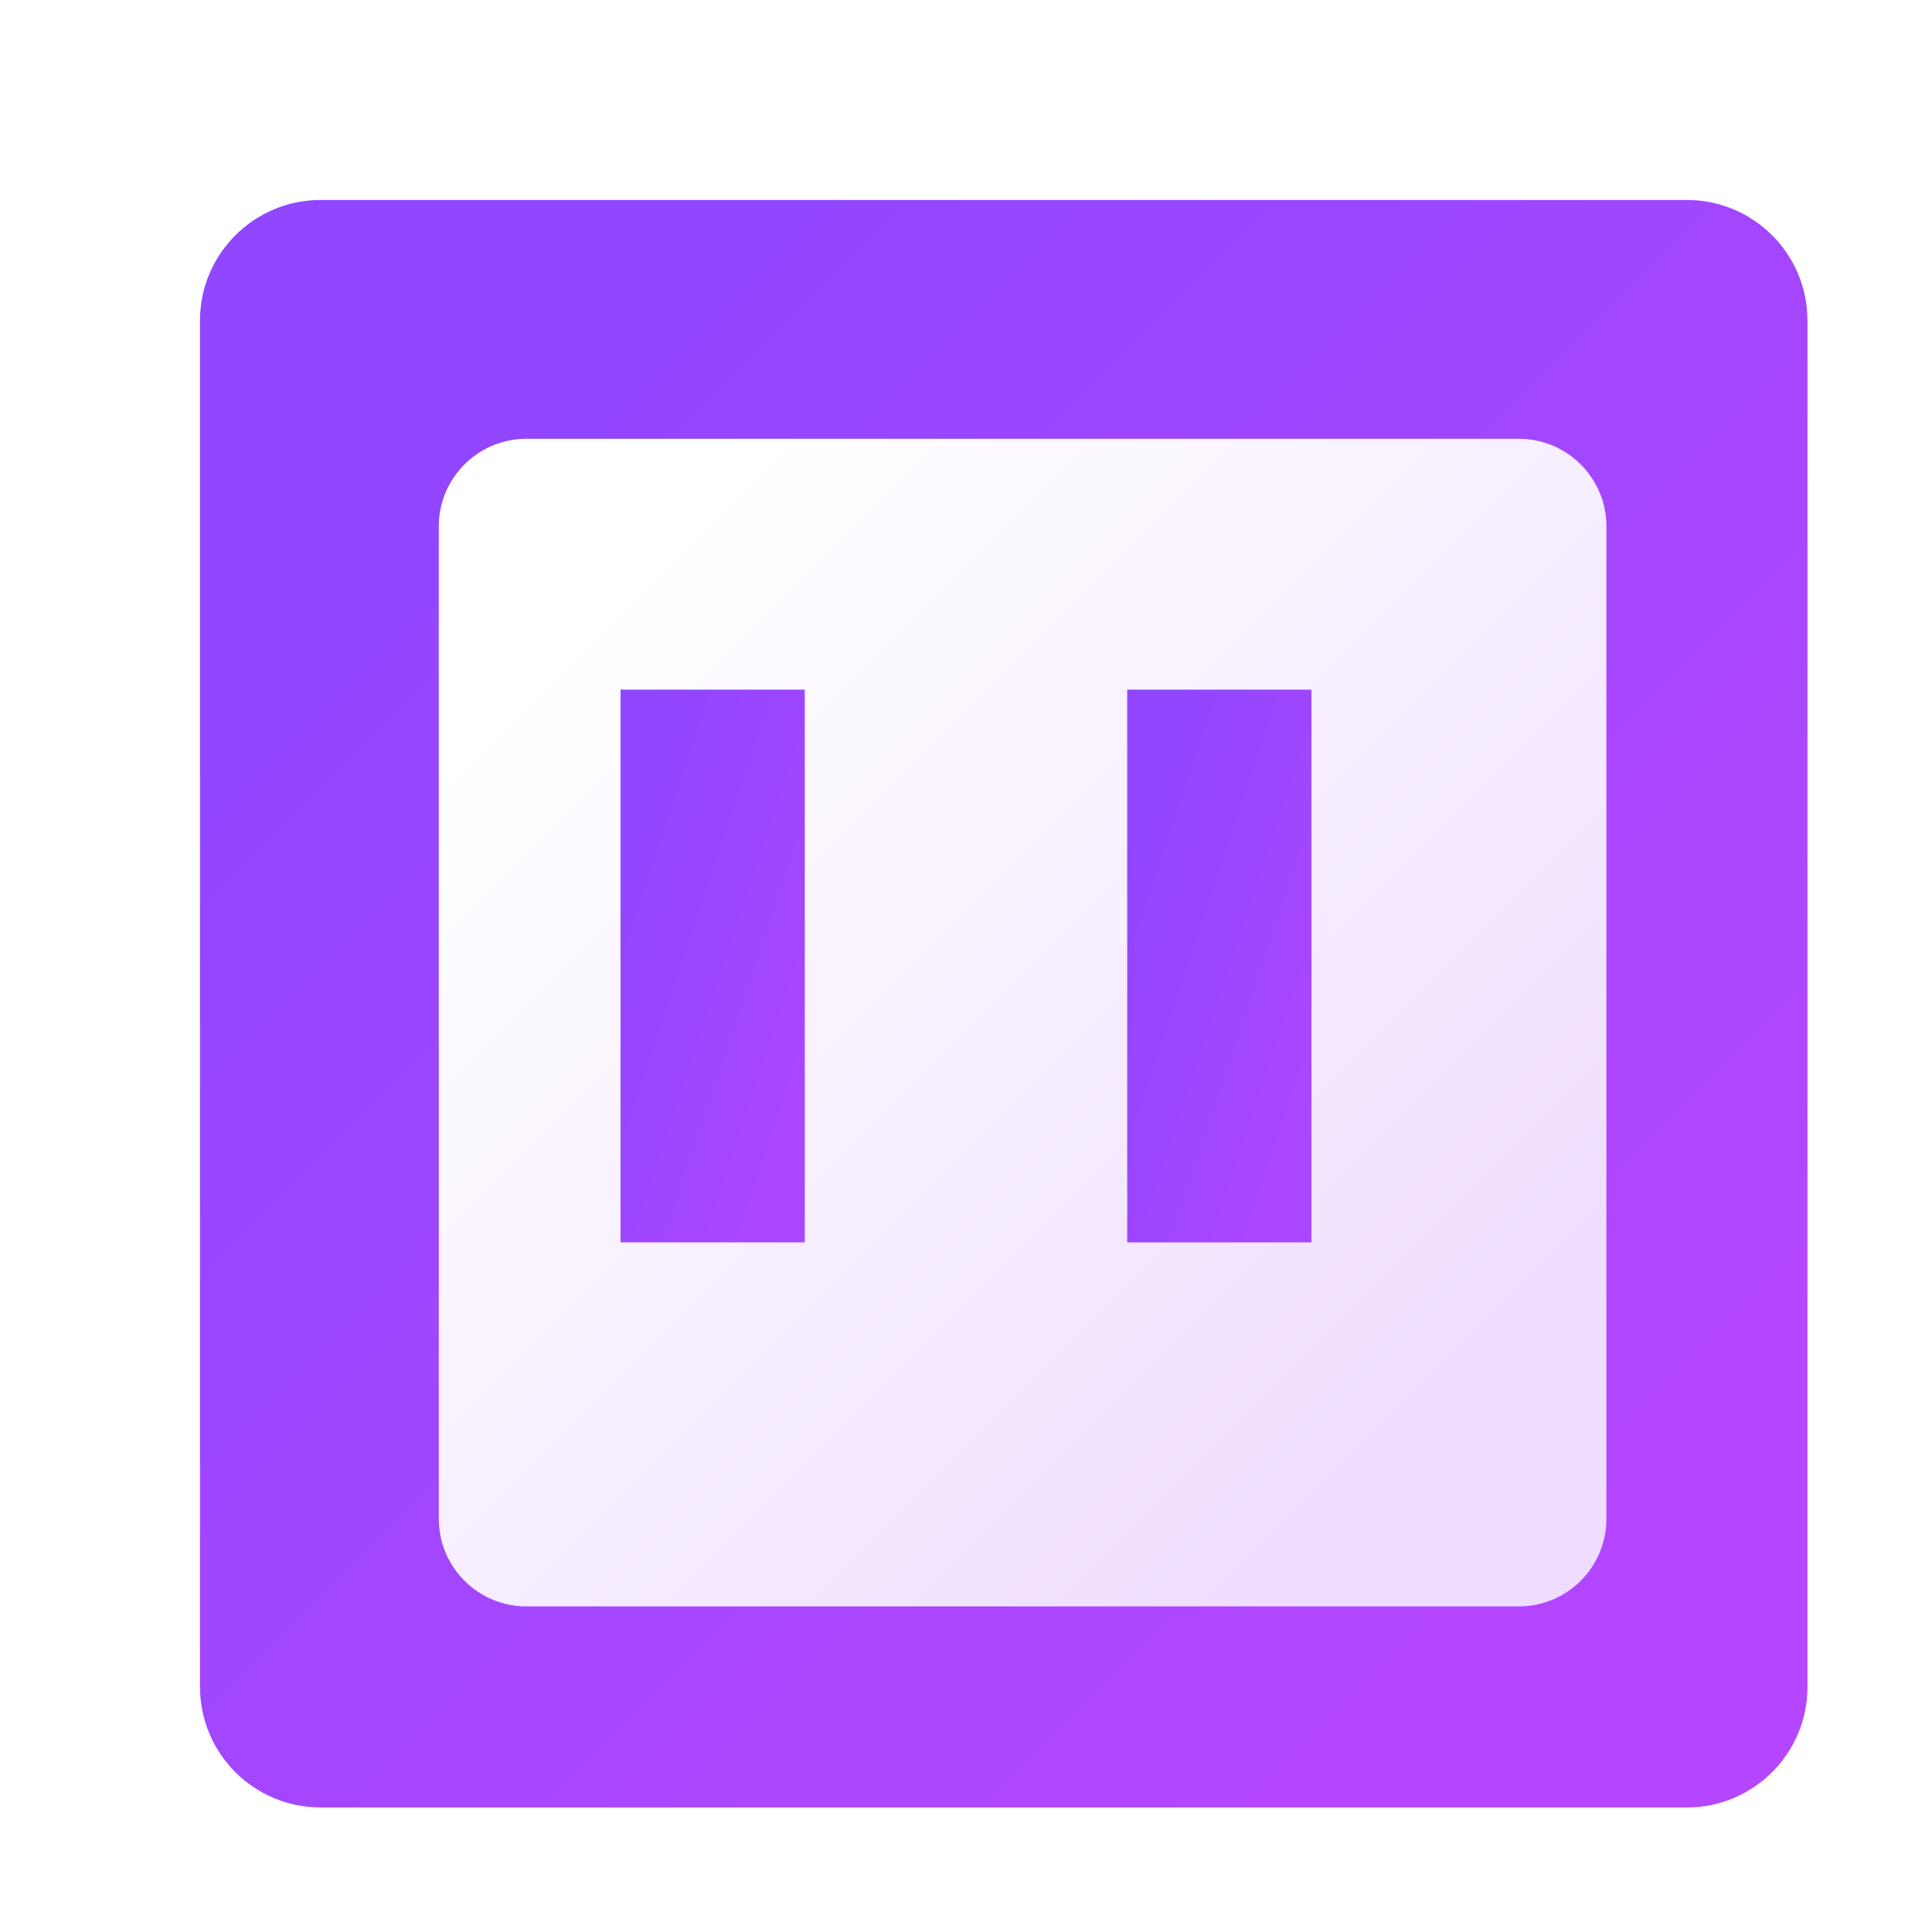 <?xml version="1.0" encoding="UTF-8" standalone="no"?><!-- Generator: Gravit.io --><svg xmlns="http://www.w3.org/2000/svg" xmlns:xlink="http://www.w3.org/1999/xlink" style="isolation:isolate" viewBox="0 0 512 512" width="512pt" height="512pt"><defs><clipPath id="_clipPath_NHJ8iKjKtORwUCmXDqKYp5oelmpuCUYS"><rect width="512" height="512"/></clipPath></defs><g clip-path="url(#_clipPath_NHJ8iKjKtORwUCmXDqKYp5oelmpuCUYS)"><defs><filter id="RlI8bC5tC8ePIPyNL7IhQjllK1x7sD5E" x="-200%" y="-200%" width="400%" height="400%" filterUnits="objectBoundingBox" color-interpolation-filters="sRGB"><feGaussianBlur xmlns="http://www.w3.org/2000/svg" in="SourceGraphic" stdDeviation="4.294"/><feOffset xmlns="http://www.w3.org/2000/svg" dx="10" dy="10" result="pf_100_offsetBlur"/><feFlood xmlns="http://www.w3.org/2000/svg" flood-color="#000000" flood-opacity="0.08"/><feComposite xmlns="http://www.w3.org/2000/svg" in2="pf_100_offsetBlur" operator="in" result="pf_100_dropShadow"/><feBlend xmlns="http://www.w3.org/2000/svg" in="SourceGraphic" in2="pf_100_dropShadow" mode="normal"/></filter><linearGradient id="_lgradient_0" x1="0.146" y1="0.146" x2="0.854" y2="0.854"><stop offset="0%" style="stop-color:#9146FF"/><stop offset="100%" style="stop-color:#B546FF"/></linearGradient></defs><g filter="url(#RlI8bC5tC8ePIPyNL7IhQjllK1x7sD5E)"><path d="M 74.95 43 L 437.05 43 C 454.684 43 469 57.316 469 74.95 L 469 437.05 C 469 454.684 454.684 469 437.05 469 L 74.95 469 C 57.316 469 43 454.684 43 437.05 L 43 74.95 C 43 57.316 57.316 43 74.95 43 Z" style="stroke:none;fill:url(#_lgradient_0);stroke-miterlimit:10;"/></g><defs><filter id="4Qq6Mv4HTAQUlMEiaZZqZtD6DzEj7766" x="-200%" y="-200%" width="400%" height="400%" filterUnits="objectBoundingBox" color-interpolation-filters="sRGB"><feGaussianBlur xmlns="http://www.w3.org/2000/svg" in="SourceGraphic" stdDeviation="6.011"/><feOffset xmlns="http://www.w3.org/2000/svg" dx="15" dy="15" result="pf_100_offsetBlur"/><feFlood xmlns="http://www.w3.org/2000/svg" flood-color="#000000" flood-opacity="0.08"/><feComposite xmlns="http://www.w3.org/2000/svg" in2="pf_100_offsetBlur" operator="in" result="pf_100_dropShadow"/><feBlend xmlns="http://www.w3.org/2000/svg" in="SourceGraphic" in2="pf_100_dropShadow" mode="normal"/></filter><linearGradient id="_lgradient_1" x1="0.146" y1="0.146" x2="0.854" y2="0.854"><stop offset="0%" style="stop-color:#FFFFFF"/><stop offset="100%" style="stop-color:#EFDDFF"/></linearGradient></defs><g filter="url(#4Qq6Mv4HTAQUlMEiaZZqZtD6DzEj7766)"><path d="M 124.492 101.285 L 387.508 101.285 C 400.316 101.285 410.715 111.684 410.715 124.492 L 410.715 387.508 C 410.715 400.316 400.316 410.715 387.508 410.715 L 124.492 410.715 C 111.684 410.715 101.285 400.316 101.285 387.508 L 101.285 124.492 C 101.285 111.684 111.684 101.285 124.492 101.285 Z" style="stroke:none;fill:url(#_lgradient_1);stroke-miterlimit:10;"/></g><linearGradient id="_lgradient_2" x1="0.146" y1="0.146" x2="0.854" y2="0.854" gradientTransform="matrix(48.825,0,0,146.476,298.722,182.762)" gradientUnits="userSpaceOnUse"><stop offset="0%" stop-opacity="1" style="stop-color:rgb(145,70,255)"/><stop offset="100%" stop-opacity="1" style="stop-color:rgb(170,70,255)"/></linearGradient><rect x="298.722" y="182.762" width="48.825" height="146.476" transform="matrix(1,0,0,1,0,0)" fill="url(#_lgradient_2)"/><linearGradient id="_lgradient_3" x1="0.146" y1="0.146" x2="0.854" y2="0.854" gradientTransform="matrix(48.825,0,0,146.476,164.453,182.762)" gradientUnits="userSpaceOnUse"><stop offset="0%" stop-opacity="1" style="stop-color:rgb(145,70,255)"/><stop offset="100%" stop-opacity="1" style="stop-color:rgb(170,70,255)"/></linearGradient><rect x="164.453" y="182.762" width="48.825" height="146.476" transform="matrix(1,0,0,1,0,0)" fill="url(#_lgradient_3)"/></g></svg>